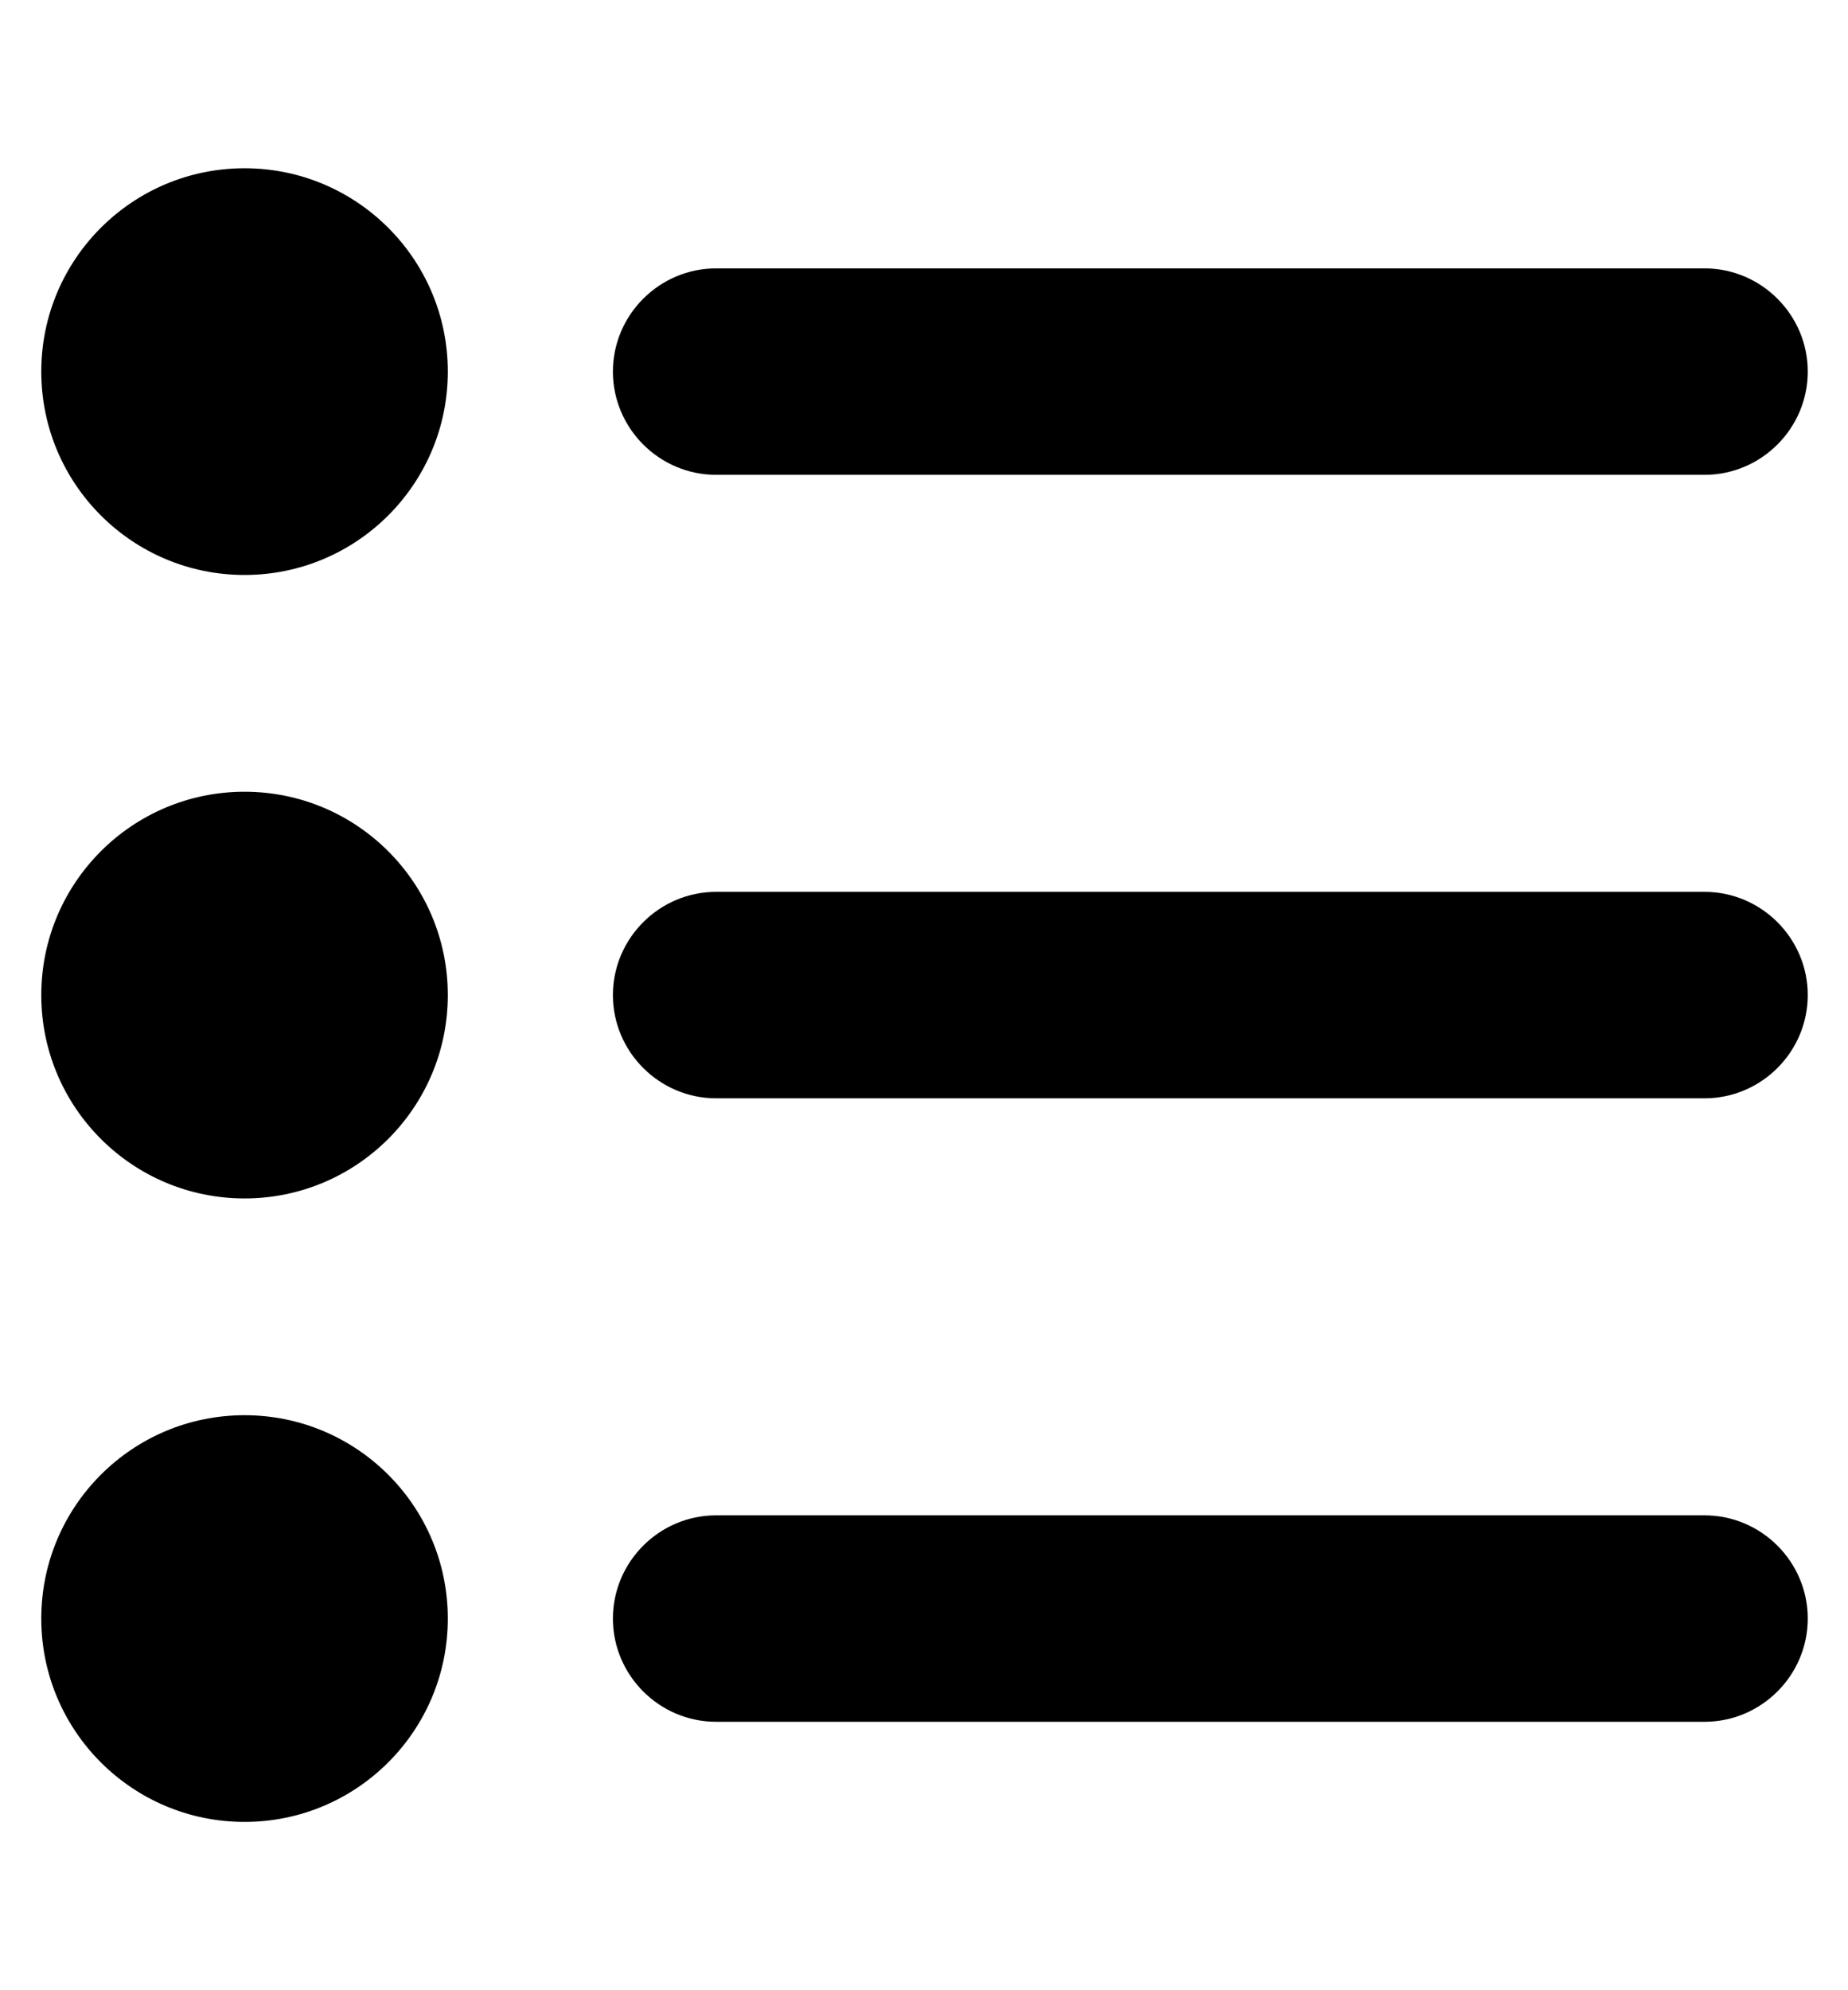<?xml version="1.0" encoding="utf-8"?>
<!-- Generator: Adobe Illustrator 23.0.3, SVG Export Plug-In . SVG Version: 6.00 Build 0)  -->
<svg version="1.1" id="Layer_1" xmlns="http://www.w3.org/2000/svg" xmlns:xlink="http://www.w3.org/1999/xlink" x="0px" y="0px"
	 viewBox="0 0 17.91 19.28" style="enable-background:new 0 0 17.91 19.28;" xml:space="preserve">
<g>
	<g>
		<circle cx="2.37" cy="3.6" r="1.97"/>
	</g>
	<g>
		<circle cx="2.37" cy="9.64" r="1.97"/>
	</g>
	<g>
		<circle cx="2.37" cy="15.68" r="1.97"/>
	</g>
	<g>
		<path d="M16.52,4.6H6.94c-0.55,0-1-0.45-1-1s0.45-1,1-1h9.58c0.55,0,1,0.45,1,1S17.07,4.6,16.52,4.6z"/>
	</g>
	<g>
		<path d="M16.52,10.64H6.94c-0.55,0-1-0.45-1-1s0.45-1,1-1h9.58c0.55,0,1,0.45,1,1S17.07,10.64,16.52,10.64z"/>
	</g>
	<g>
		<path d="M16.52,16.68H6.94c-0.55,0-1-0.45-1-1c0-0.55,0.45-1,1-1h9.58c0.55,0,1,0.45,1,1C17.52,16.23,17.07,16.68,16.52,16.68z"/>
	</g>
</g>
</svg>
